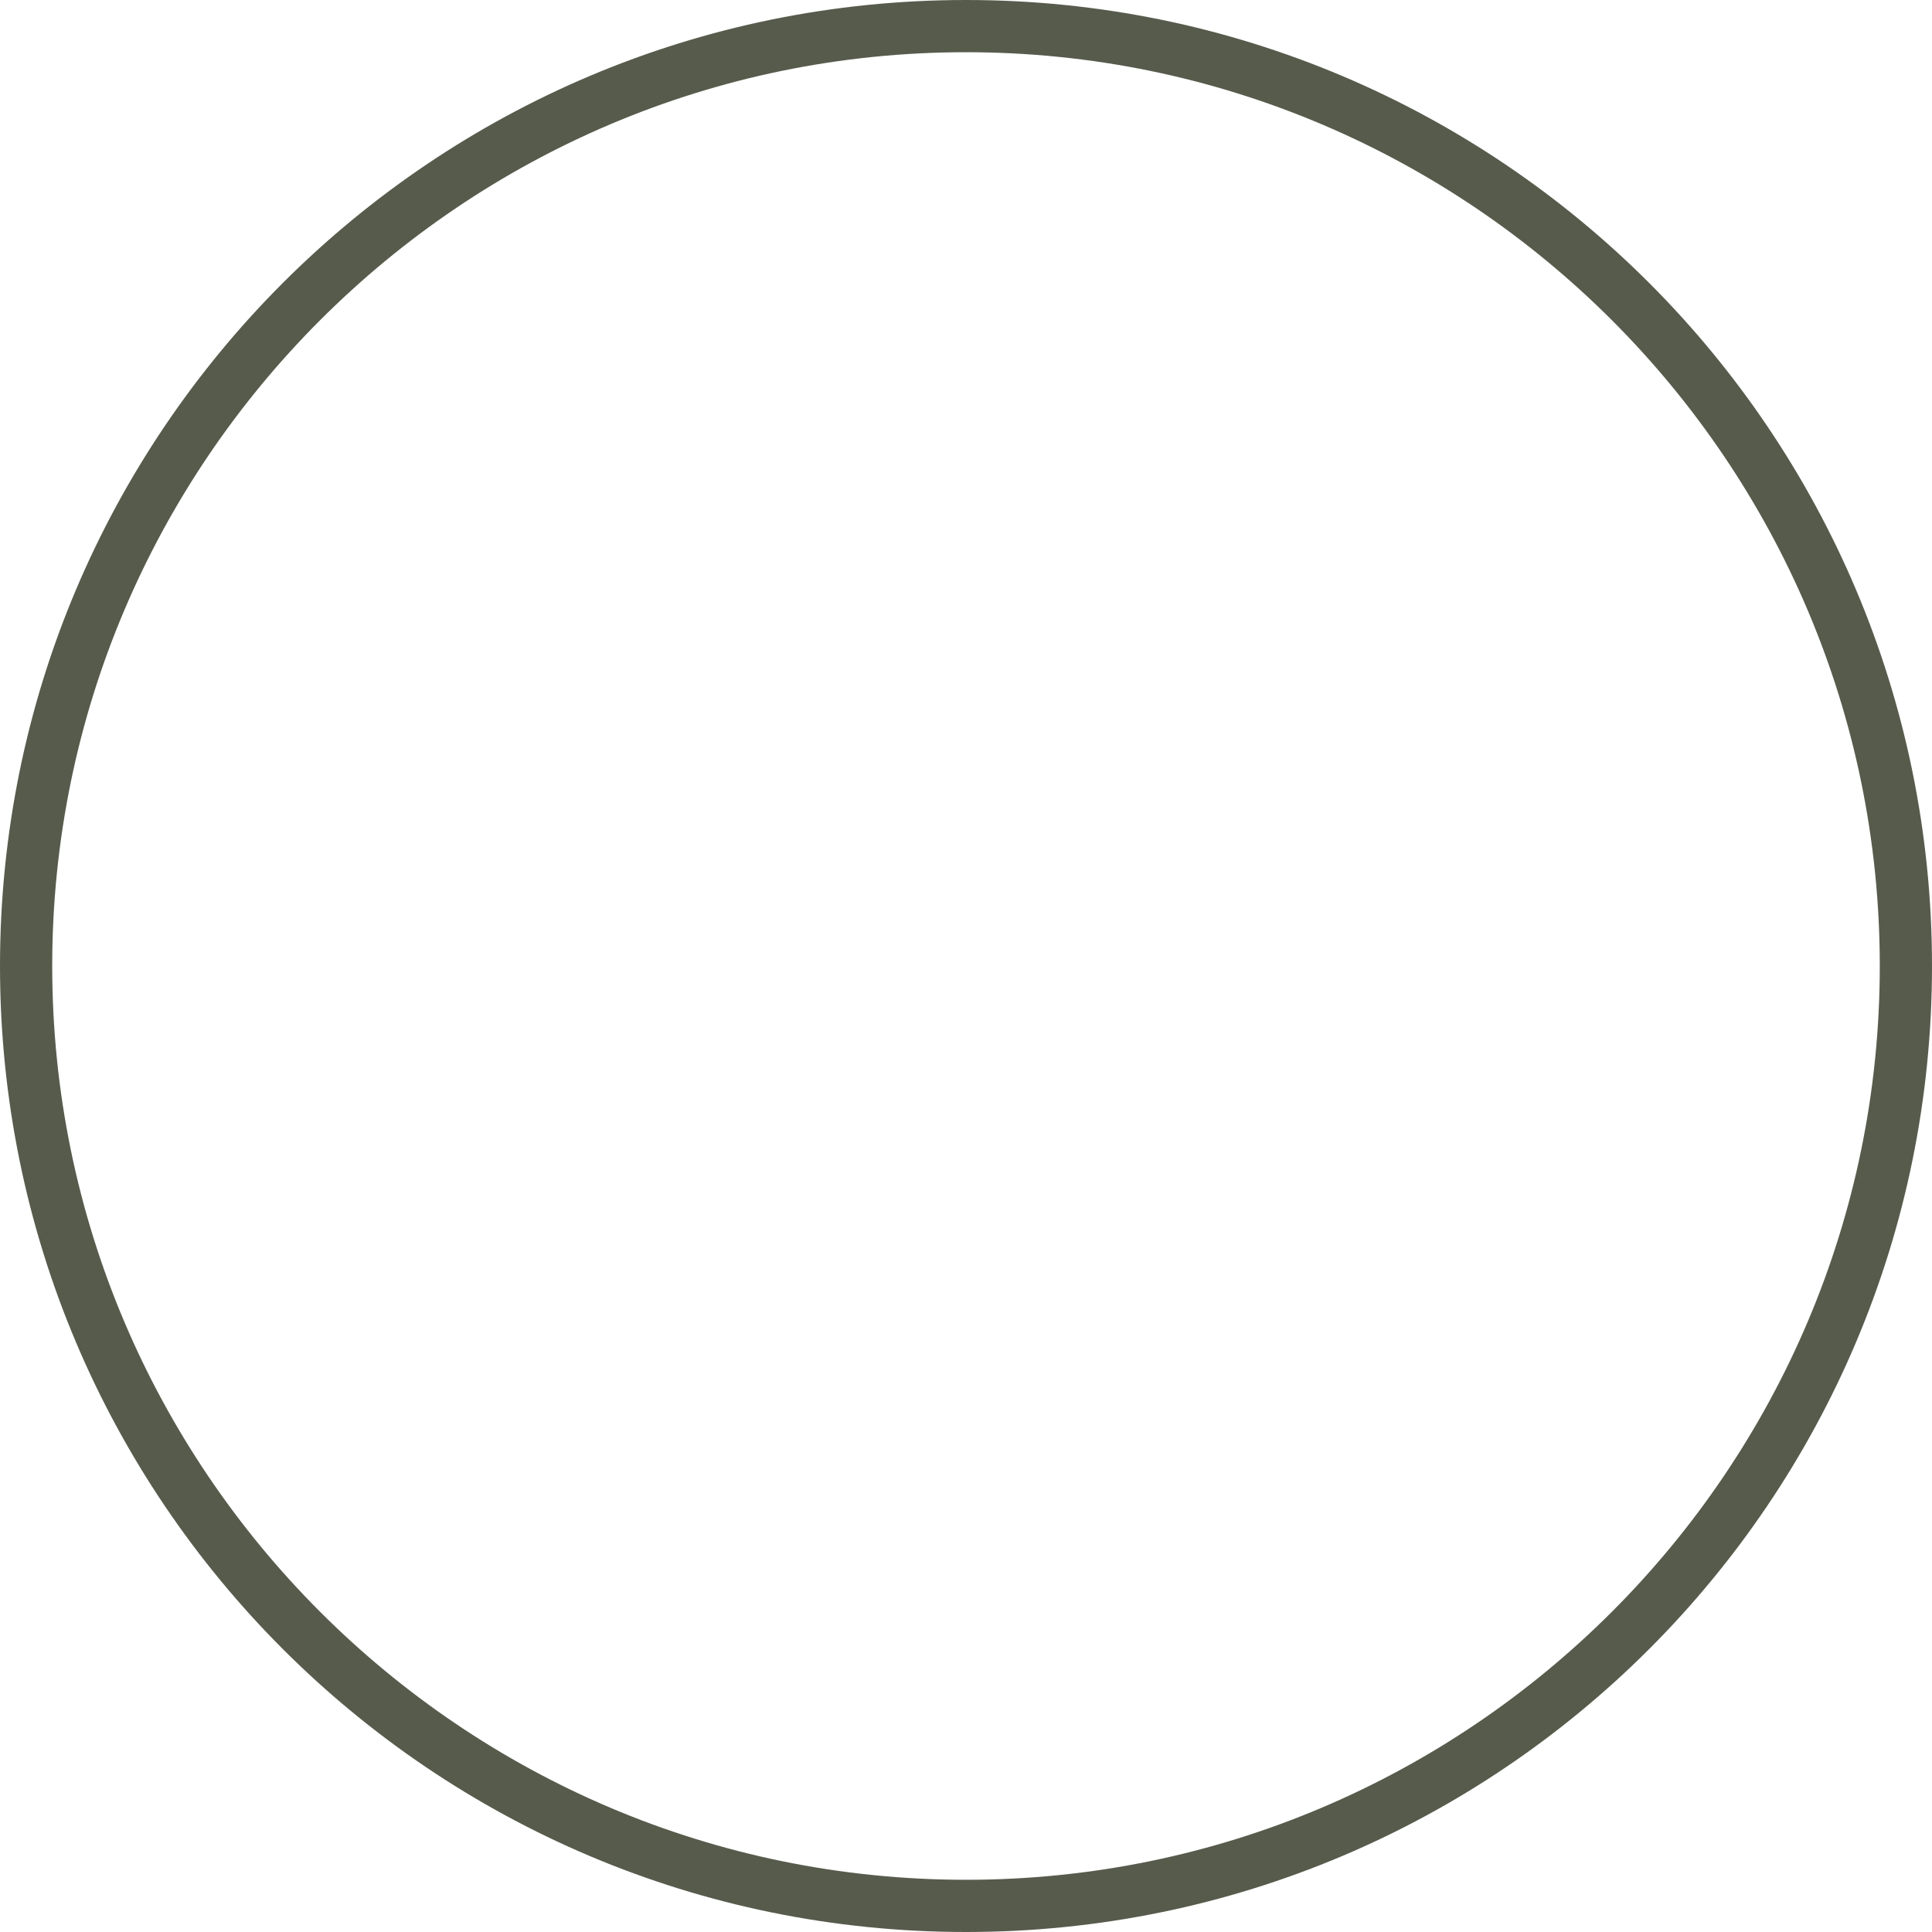 <?xml version="1.0" encoding="UTF-8"?>
<svg id="Layer_2" xmlns="http://www.w3.org/2000/svg" viewBox="0 0 37 37">
  <defs>
    <style>
      .cls-1 {
        fill: #575b4c;
      }
    </style>
  </defs>
  <g id="Layer_1-2" data-name="Layer_1">
    <path class="cls-1" d="M18.5,1c9.65,0,17.5,7.85,17.5,17.5s-7.85,17.5-17.5,17.5S1,28.15,1,18.5,8.85,1,18.5,1M18.5,0C8.28,0,0,8.28,0,18.5s8.28,18.5,18.5,18.5,18.5-8.28,18.5-18.5S28.72,0,18.5,0h0Z"/>
  </g>
</svg>